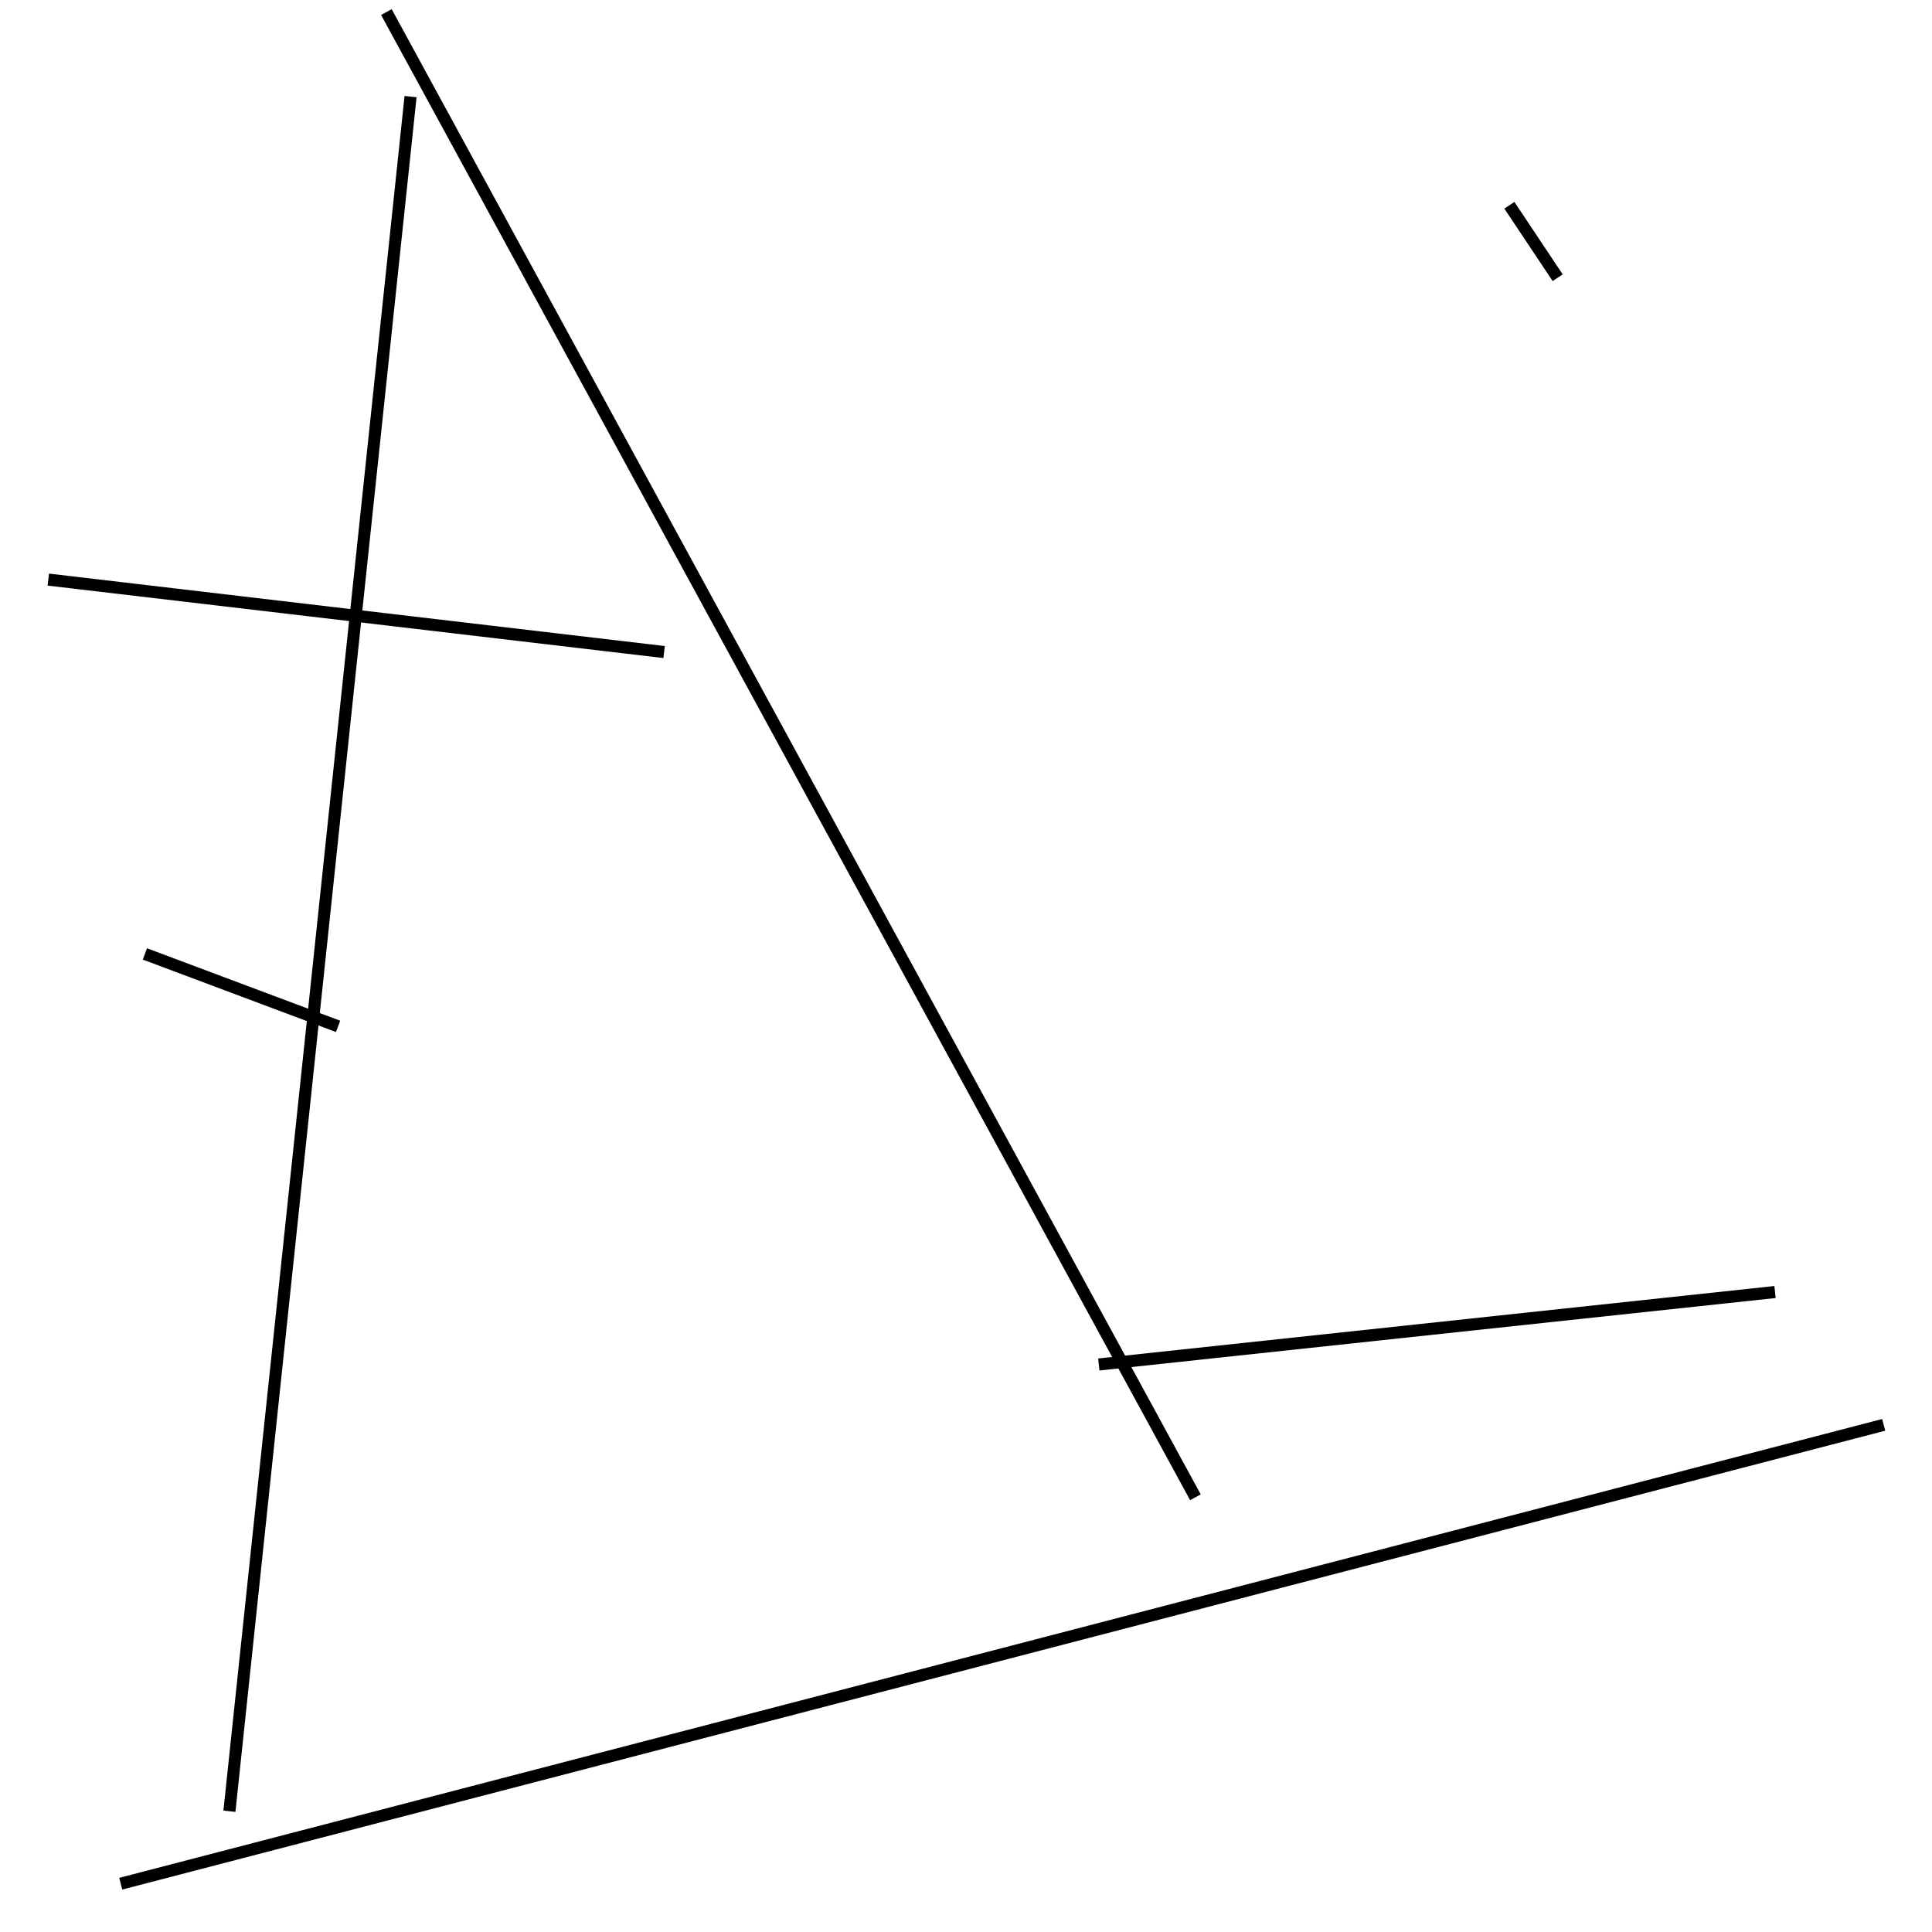 <?xml version="1.0" encoding="utf-8" ?>
<svg baseProfile="full" height="160" version="1.1" width="160" xmlns="http://www.w3.org/2000/svg" xmlns:ev="http://www.w3.org/2001/xml-events" xmlns:xlink="http://www.w3.org/1999/xlink"><defs /><line stroke="black" stroke-width="1" x1="19" x2="34" y1="150" y2="8" /><line stroke="black" stroke-width="1" x1="91" x2="147" y1="113" y2="107" /><line stroke="black" stroke-width="1" x1="125" x2="129" y1="17" y2="23" /><line stroke="black" stroke-width="1" x1="10" x2="156" y1="156" y2="118" /><line stroke="black" stroke-width="1" x1="99" x2="32" y1="124" y2="1" /><line stroke="black" stroke-width="1" x1="4" x2="55" y1="48" y2="54" /><line stroke="black" stroke-width="1" x1="28" x2="12" y1="85" y2="79" /></svg>